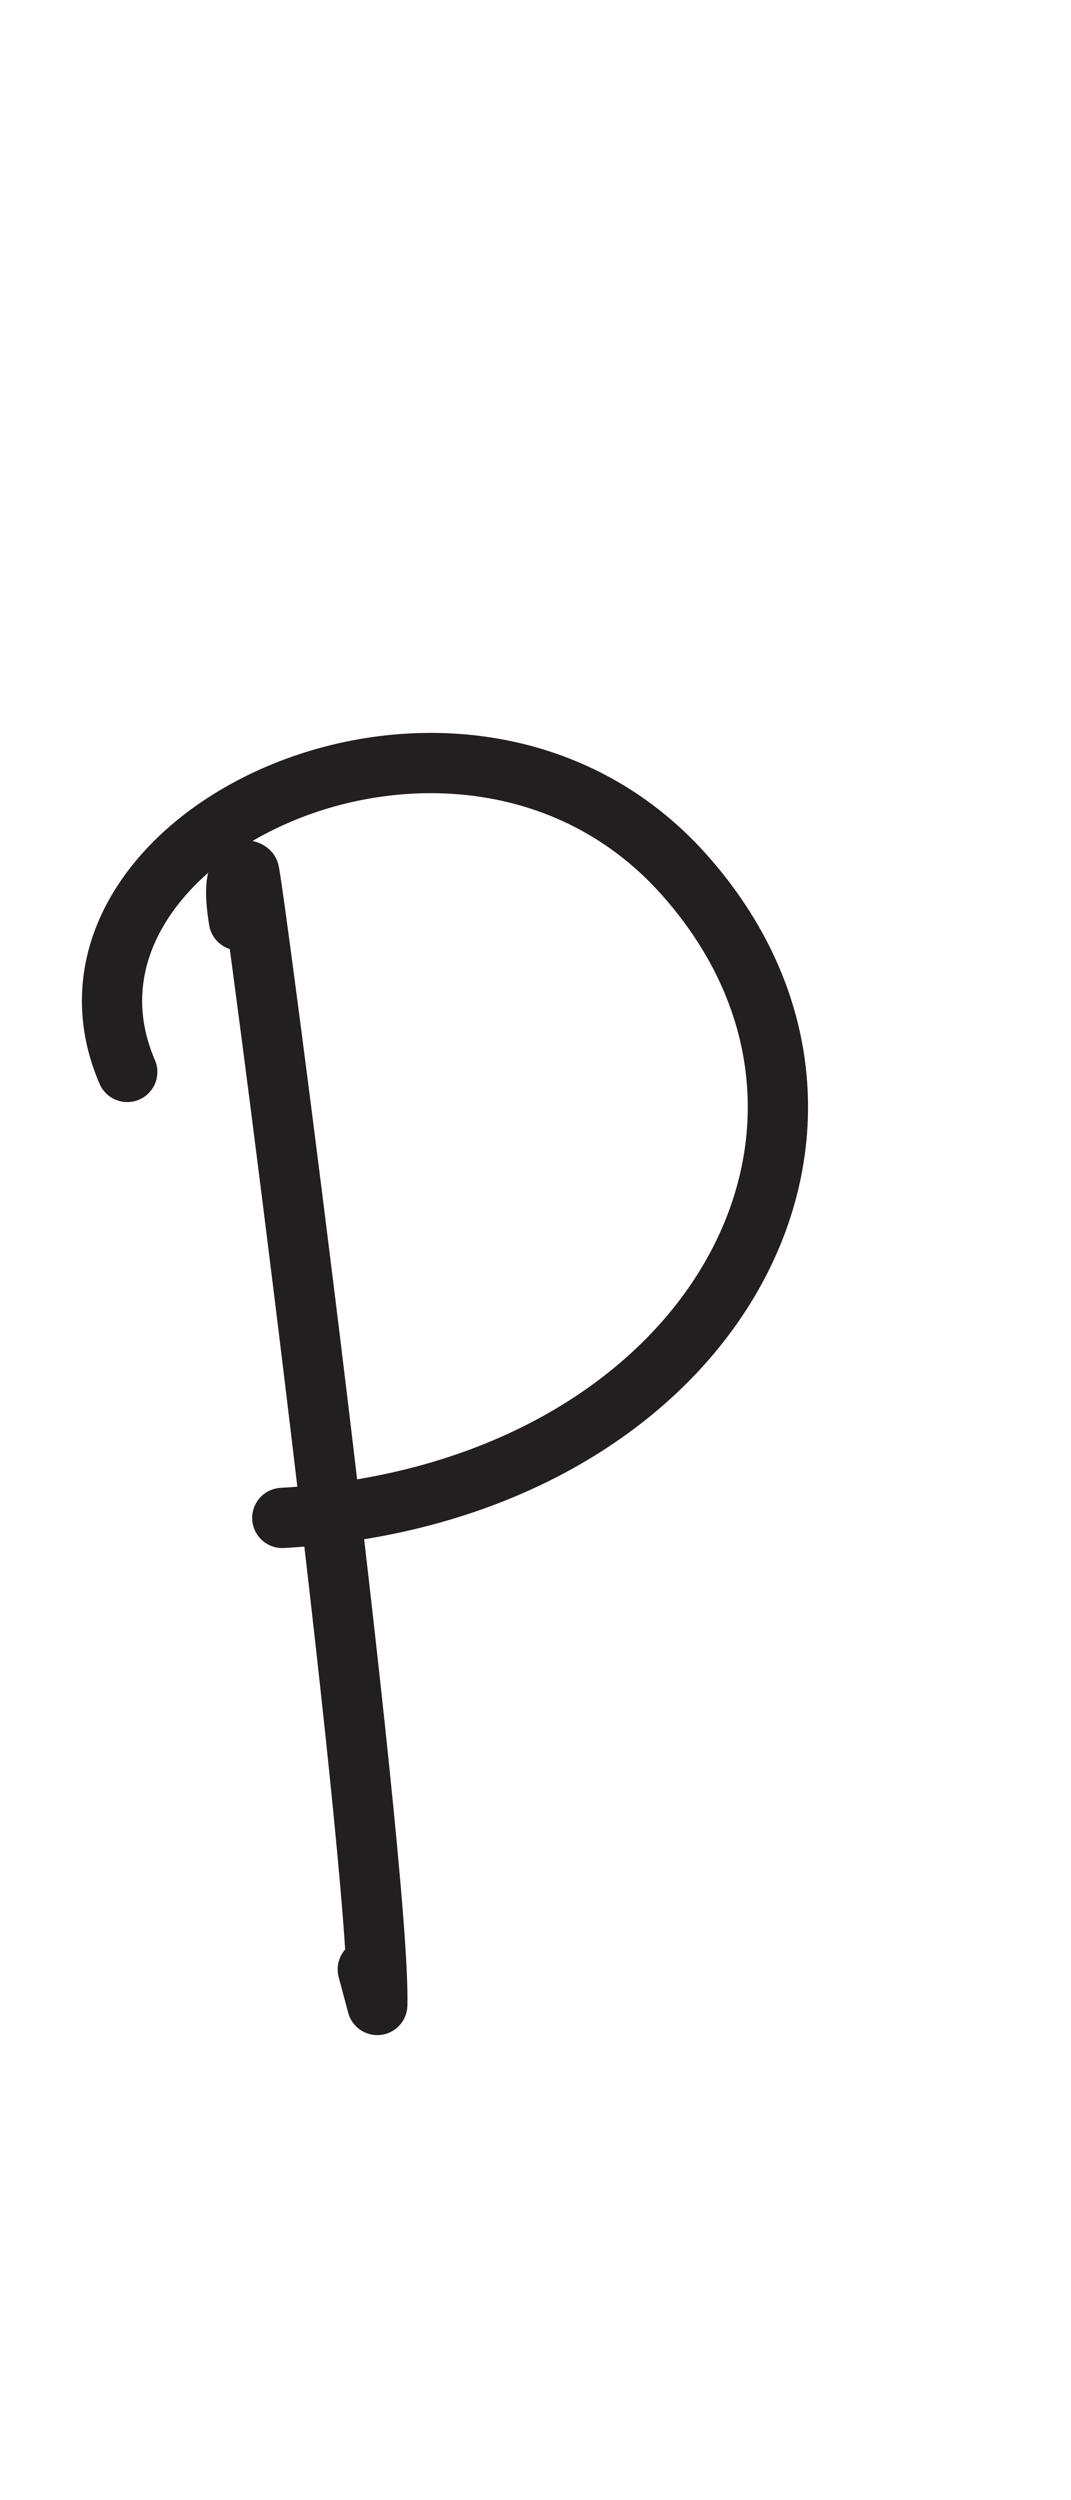 <?xml version="1.0" encoding="UTF-8" standalone="no"?>
<!DOCTYPE svg PUBLIC "-//W3C//DTD SVG 1.1//EN" "http://www.w3.org/Graphics/SVG/1.1/DTD/svg11.dtd">
<svg width="100%" height="100%" viewBox="0 0 300 700" version="1.1" xmlns="http://www.w3.org/2000/svg" xmlns:xlink="http://www.w3.org/1999/xlink" xml:space="preserve" xmlns:serif="http://www.serif.com/" style="fill-rule:evenodd;clip-rule:evenodd;stroke-linecap:round;stroke-linejoin:round;stroke-miterlimit:1.5;">
    <path d="M66.923,257.68C64.378,242.31 68.974,243.277 69.761,244.064C70.651,244.954 106.715,522.088 105.682,561.363L103.021,551.385" style="fill:none;stroke:rgb(35,31,32);stroke-width:16.88px;"/>
    <path d="M35.643,300.128C6.997,233.743 129.792,175.77 191.492,244.729C254.936,315.636 198.84,418.154 79.074,424.998" style="fill:none;stroke:rgb(35,31,32);stroke-width:16.88px;"/>
</svg>
